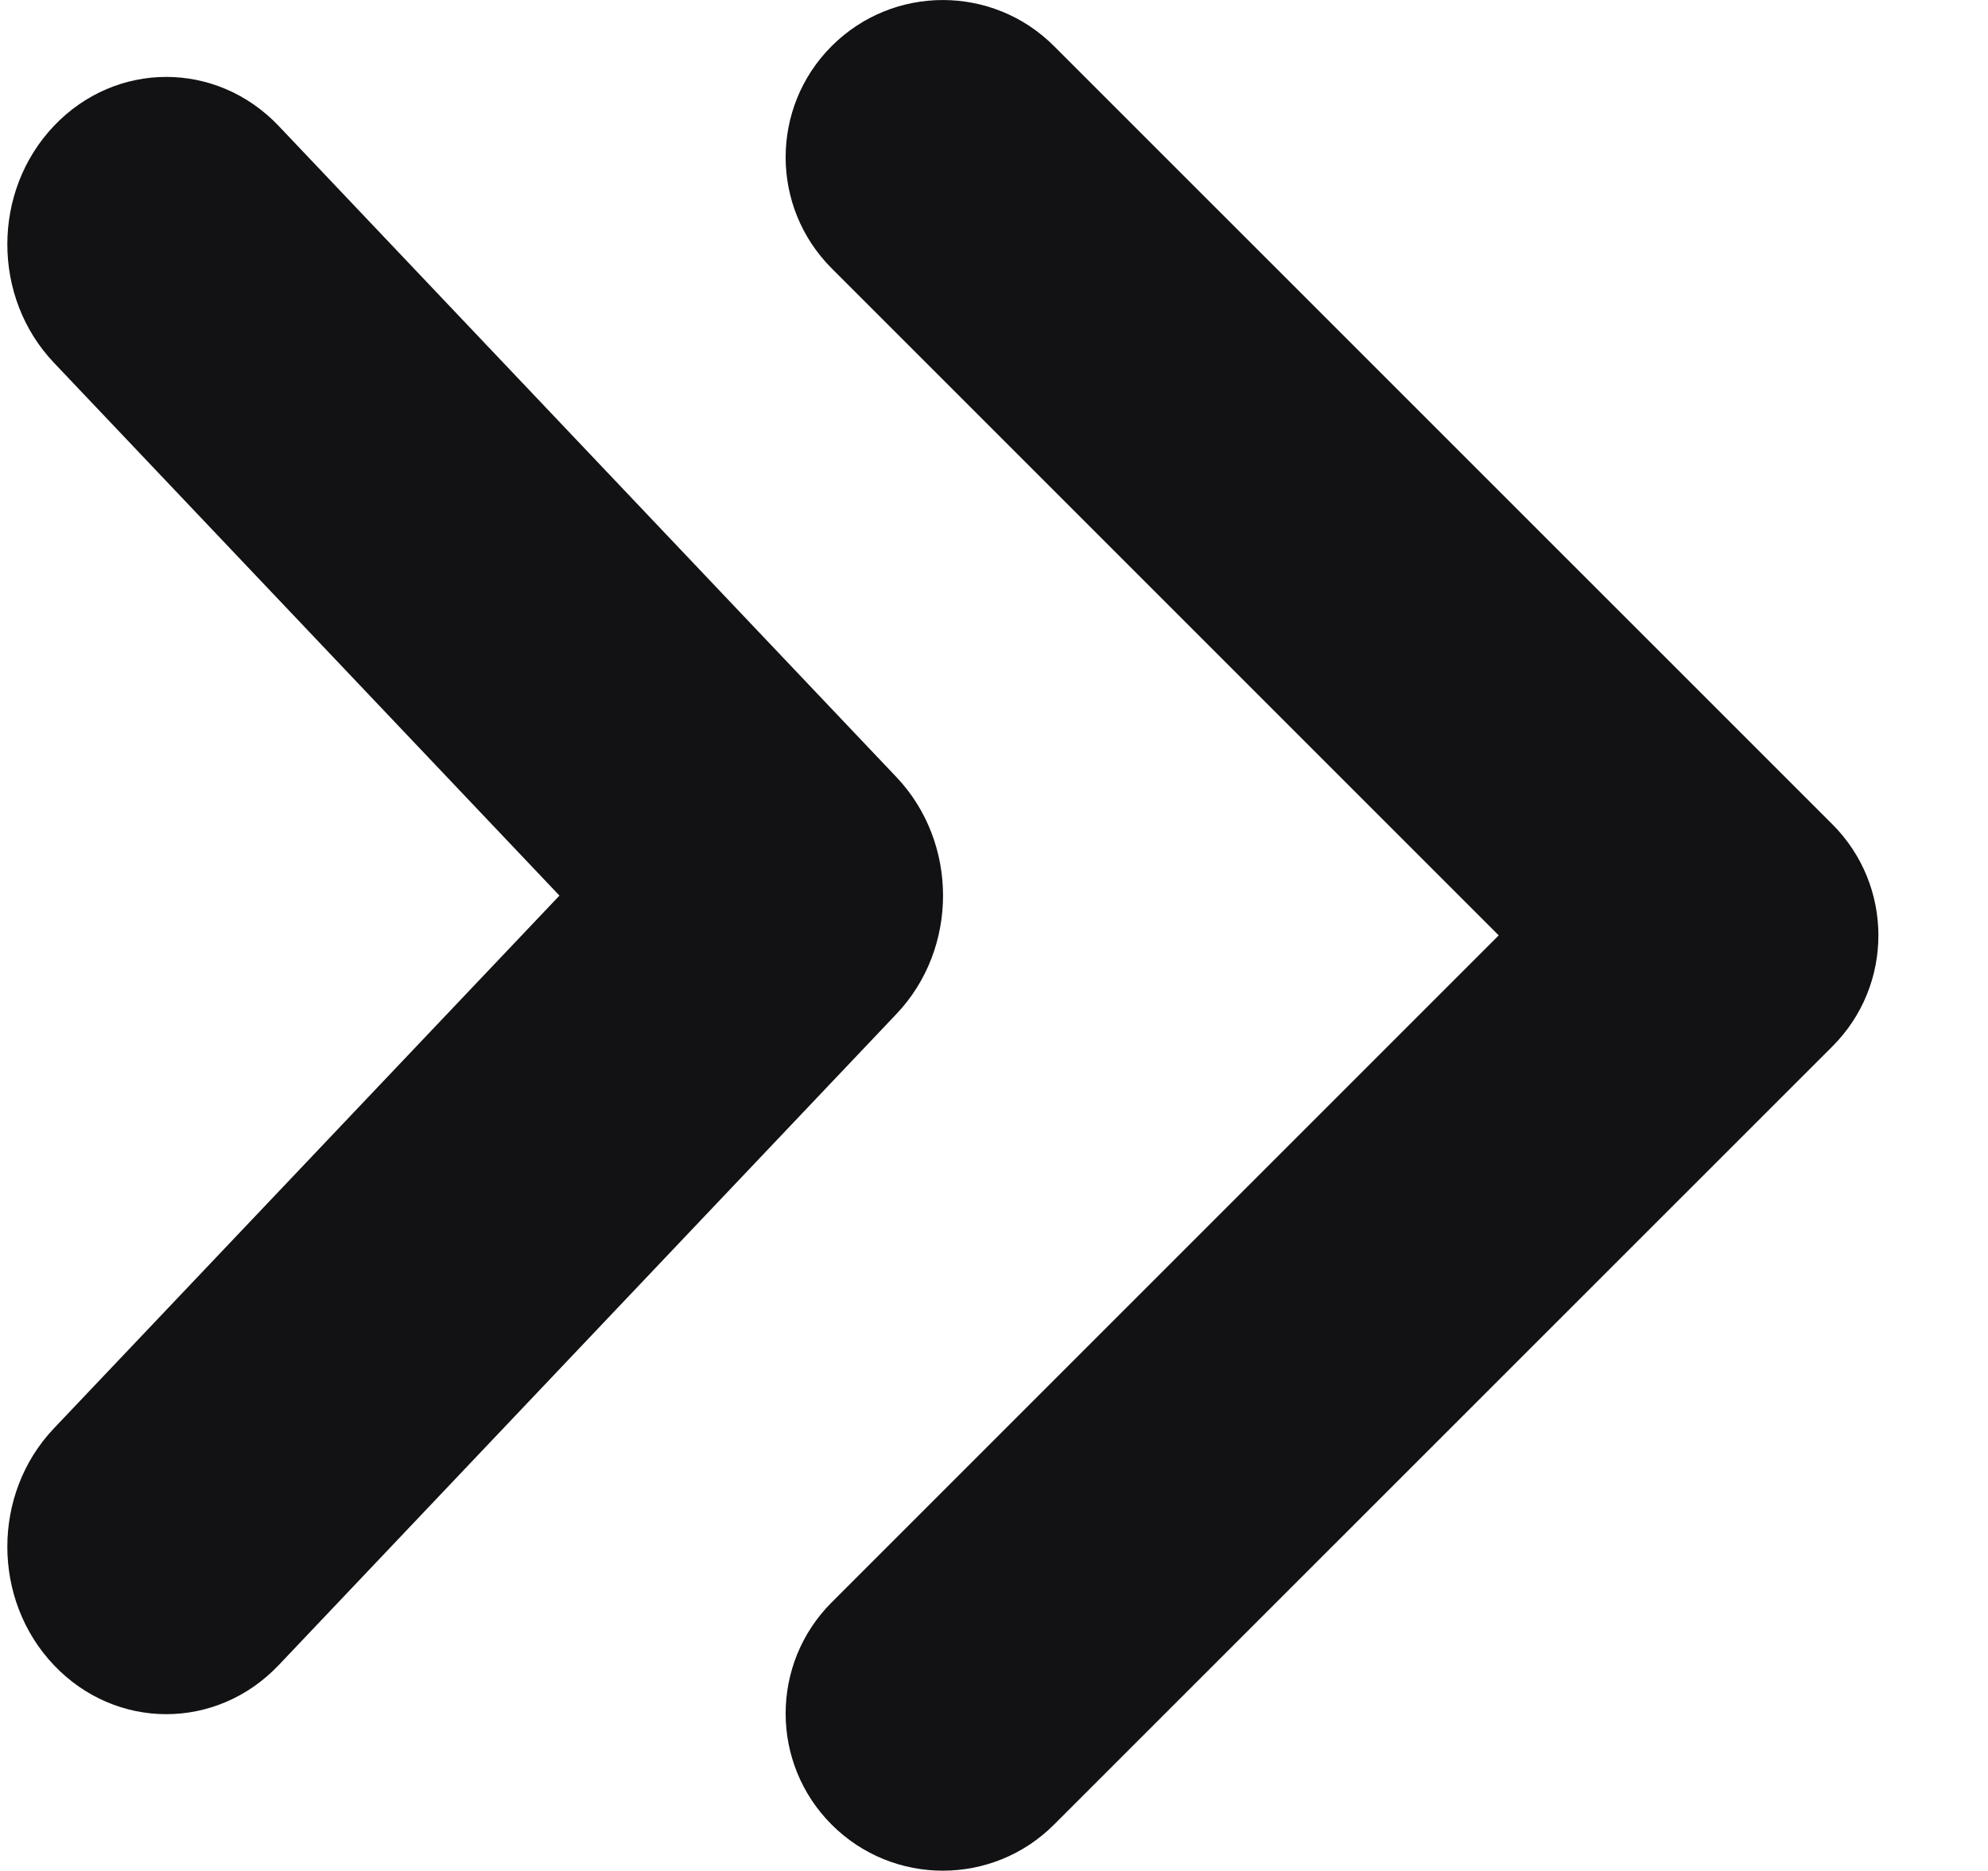 <svg width="17" height="16" viewBox="0 0 17 16" fill="none" xmlns="http://www.w3.org/2000/svg">
<path d="M15.669 7.049L9.013 0.394C8.488 -0.131 7.637 -0.131 7.112 0.394C6.587 0.919 6.587 1.77 7.112 2.295L12.816 7.999L7.112 13.703C6.587 14.228 6.587 15.079 7.112 15.604C7.637 16.129 8.488 16.129 9.013 15.604L15.669 8.949C16.194 8.425 16.194 7.574 15.669 7.049ZM7.666 6.646L2.383 1.077C1.852 0.518 0.992 0.518 0.461 1.077C-0.07 1.636 -0.07 2.543 0.461 3.102L4.784 7.659L0.461 12.215C-0.07 12.774 -0.07 13.681 0.461 14.24C0.992 14.799 1.852 14.799 2.383 14.24L7.666 8.671C8.197 8.112 8.197 7.206 7.666 6.646Z" fill="#121215"/>
</svg>
